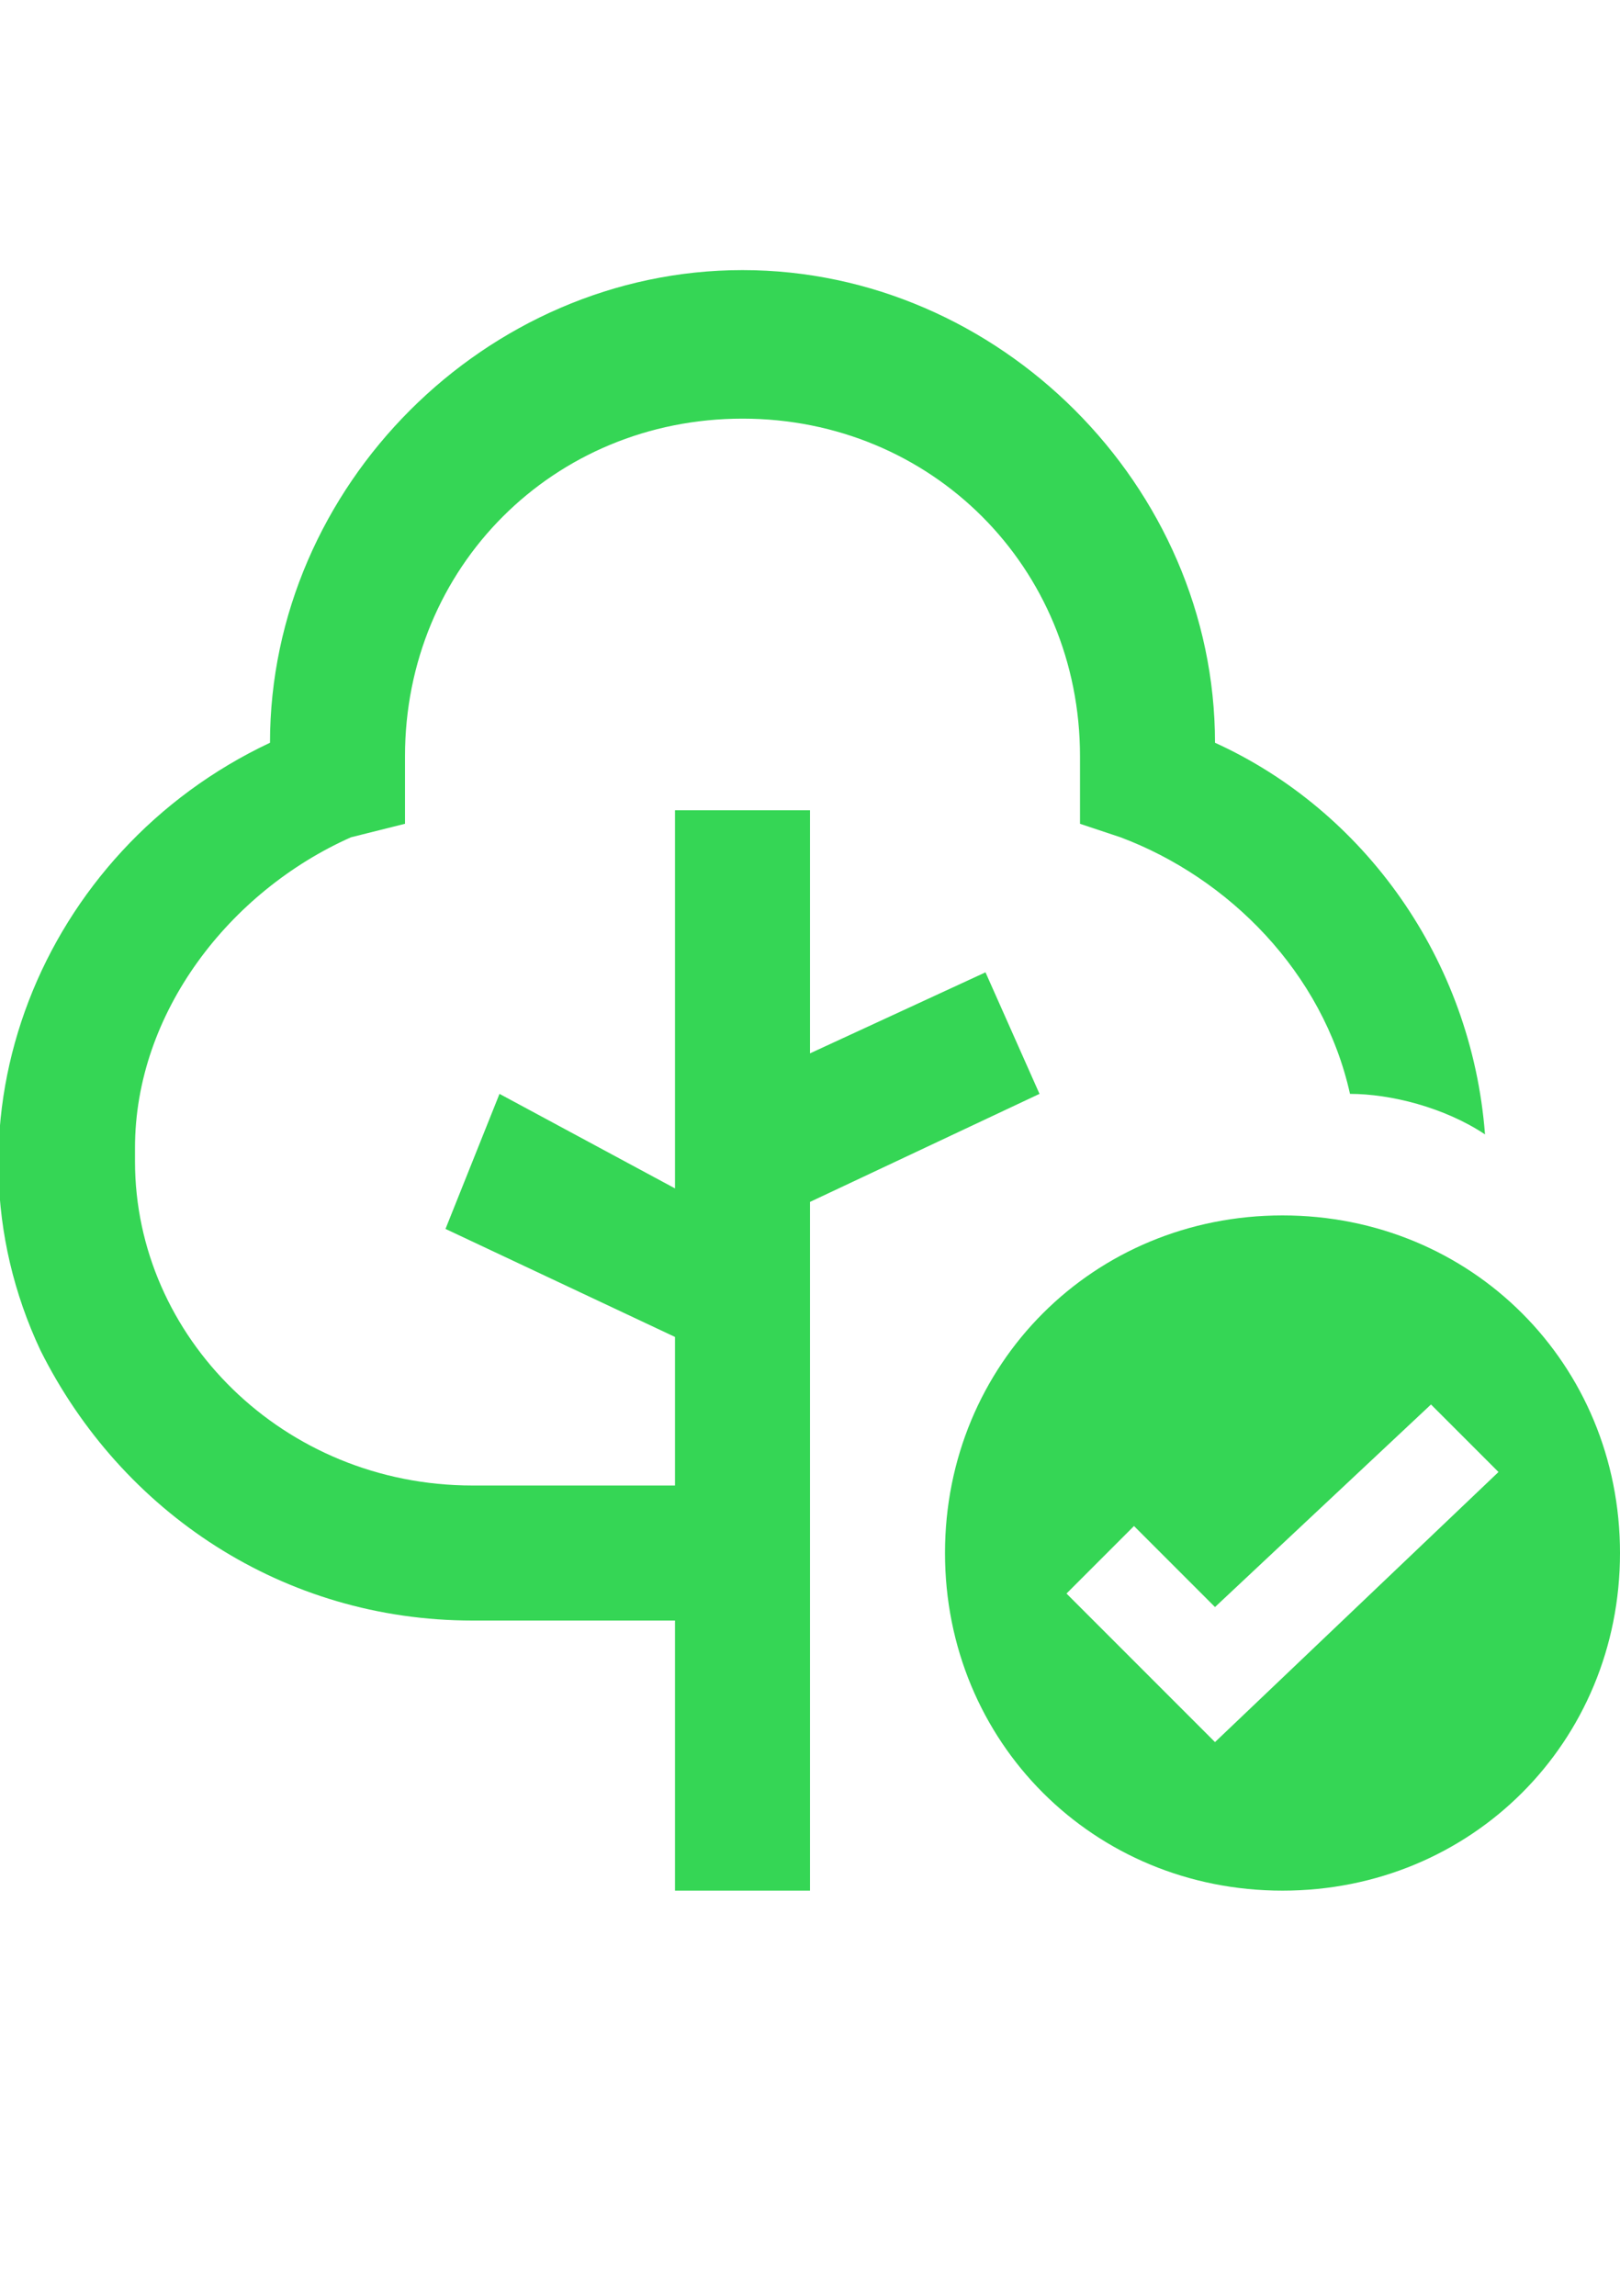 <?xml version="1.0" encoding="utf-8"?>
<!-- Generator: Adobe Illustrator 24.3.0, SVG Export Plug-In . SVG Version: 6.00 Build 0)  -->
<svg version="1.2" baseProfile="tiny" id="icons" xmlns="http://www.w3.org/2000/svg" xmlns:xlink="http://www.w3.org/1999/xlink"
	 x="0px" y="0px" viewBox="0 0 12 17" overflow="visible" xml:space="preserve">
<path fill="#35D655" d="M6,8.9l1.7-0.8L7.3,7.2L6,7.8V6H5v2.8L3.7,8.1l-0.4,1L5,9.9V11H3.5C2.1,11,1,9.9,1,8.6c0,0,0,0,0-0.1
	c0-1,0.7-1.9,1.6-2.3L3,6.1V5.6c0-1.4,1.1-2.5,2.5-2.5S8,4.2,8,5.6v0.5l0.3,0.1c0.8,0.3,1.5,1,1.7,1.9c0.3,0,0.7,0.1,1,0.3
	C10.9,7.1,10.1,6,9,5.5C9,3.6,7.4,2,5.5,2S2,3.6,2,5.5C0.3,6.3-0.5,8.3,0.3,10c0.6,1.2,1.8,2,3.2,2H5v2h1V8.9z"/>
<path fill="#35D655" d="M9.5,9C8.1,9,7,10.1,7,11.5S8.1,14,9.5,14s2.5-1.1,2.5-2.5S10.9,9,9.5,9z M9,12.9l-1.1-1.1l0.5-0.5L9,11.9
	l1.6-1.5l0.5,0.5L9,12.9z"/>
</svg>
